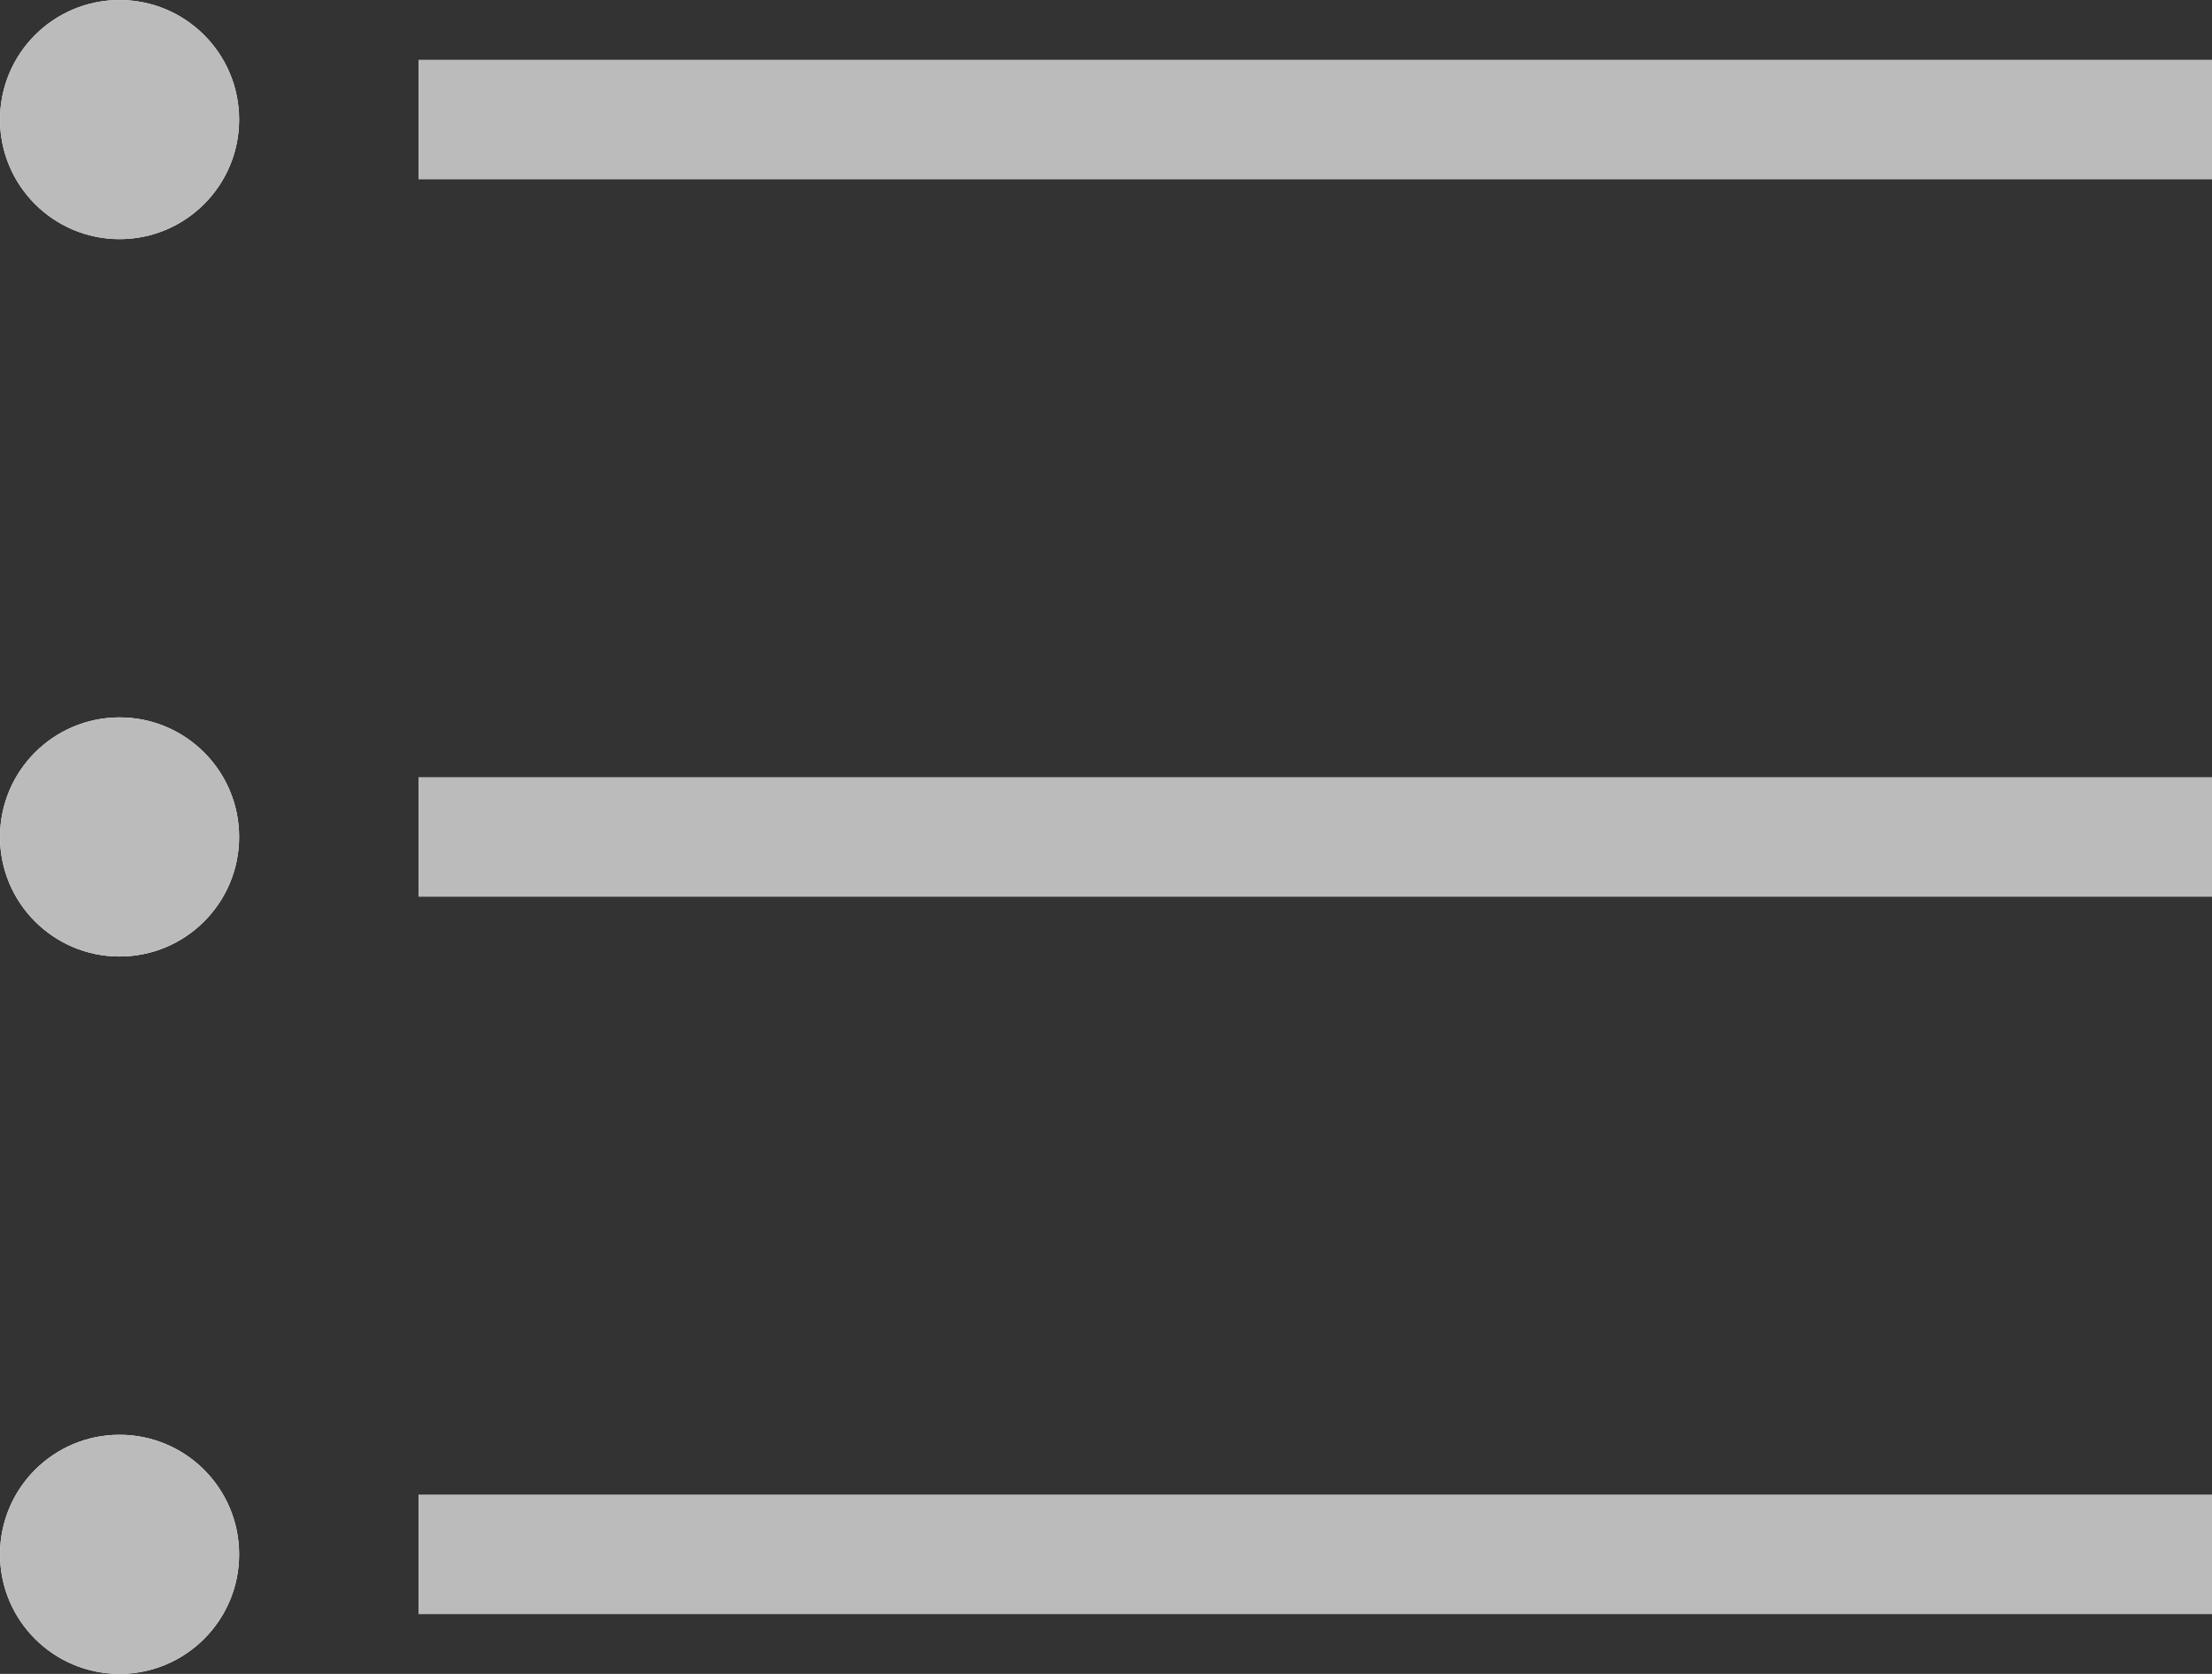 <svg id="Composant_55_1" data-name="Composant 55 – 1" xmlns="http://www.w3.org/2000/svg" width="18.5" height="14" viewBox="0 0 18.5 14">
  <rect x="0" y="0" width="18.5" height="14" fill="#333333" stroke="none"/>
  <line id="Ligne_82" data-name="Ligne 82" x2="15" transform="translate(3.5 1)" fill="none" stroke="#bbb" stroke-width="1"/>
  <line id="Ligne_83" data-name="Ligne 83" x2="15" transform="translate(3.5 7)" fill="none" stroke="#bbb" stroke-width="1"/>
  <line id="Ligne_84" data-name="Ligne 84" x2="15" transform="translate(3.5 13)" fill="none" stroke="#bbb" stroke-width="1"/>
  <g id="Ellipse_4" data-name="Ellipse 4" fill="#fff" stroke="#bbb" stroke-width="1">
    <circle cx="1" cy="1" r="1" stroke="none"/>
    <circle cx="1" cy="1" r="0.5" fill="none"/>
  </g>
  <g id="Ellipse_5" data-name="Ellipse 5" transform="translate(0 6)" fill="#fff" stroke="#bbb" stroke-width="1">
    <circle cx="1" cy="1" r="1" stroke="none"/>
    <circle cx="1" cy="1" r="0.5" fill="none"/>
  </g>
  <g id="Ellipse_6" data-name="Ellipse 6" transform="translate(0 12)" fill="#fff" stroke="#bbb" stroke-width="1">
    <circle cx="1" cy="1" r="1" stroke="none"/>
    <circle cx="1" cy="1" r="0.5" fill="none"/>
  </g>
</svg>
